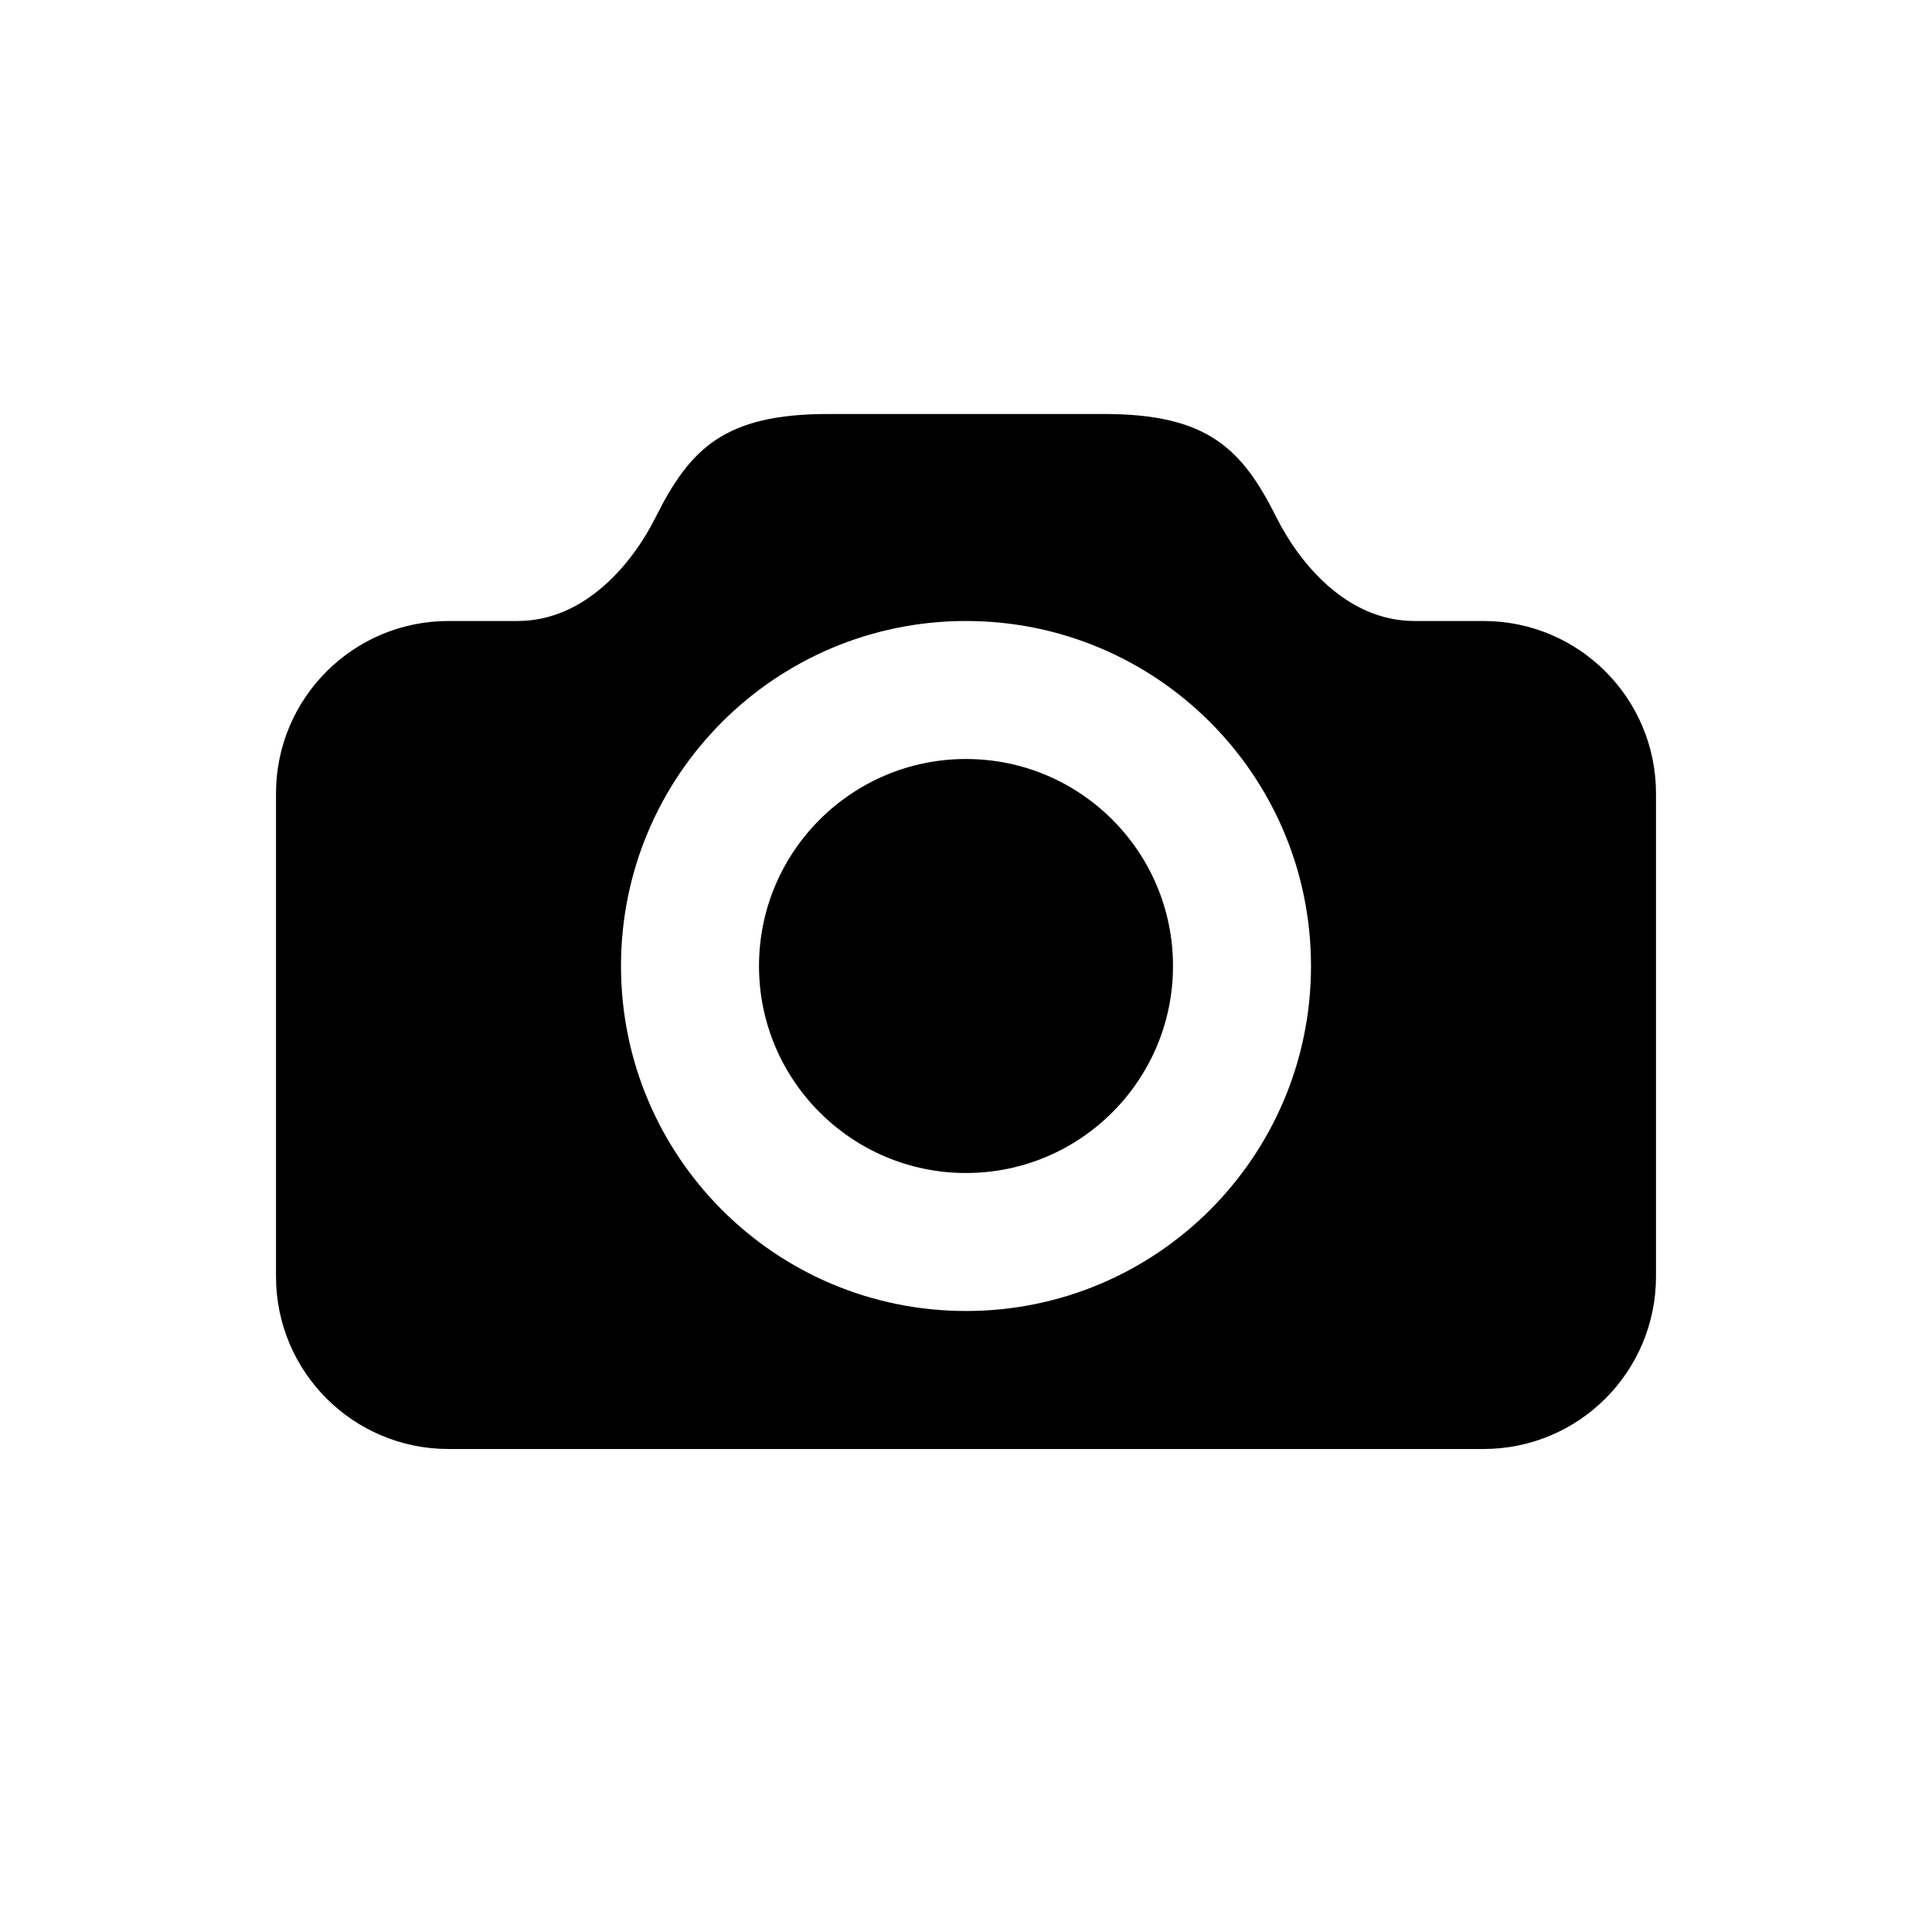 <svg width="28" height="28" viewBox="0 0 28 28" fill="none" xmlns="http://www.w3.org/2000/svg">
    <g filter="url(#filter0_d_2_302)">
        <path fill-rule="evenodd" clip-rule="evenodd"
              d="M6.5 21C4.57 21 3 19.43 3 17.5V10.5C3 8.57 4.57 7 6.5 7H7.5C7.966 7 8.387 6.49 8.605 6.053C9.239 4.786 10.028 4 12 4H16C17.972 4 18.761 4.786 19.395 6.053C19.613 6.49 20.034 7 20.5 7H21.5C23.43 7 25 8.57 25 10.5V17.5C25 19.43 23.43 21 21.5 21H6.5Z"
              fill="white"/>
        <path fill-rule="evenodd" clip-rule="evenodd"
              d="M14 18C11.238 18 9 15.762 9 13C9 10.238 11.238 8 14 8C16.762 8 19 10.238 19 13C19 15.762 16.762 18 14 18ZM21.5 8H20.5C19.5 8 18.816 7.132 18.5 6.5C18 5.5 17.5 5 16 5H14H12C10.5 5 10 5.5 9.5 6.5C9.184 7.132 8.5 8 7.5 8H6.5C5.119 8 4 9.119 4 10.5V17.5C4 18.881 5.119 20 6.5 20H21.5C22.881 20 24 18.881 24 17.5V10.5C24 9.119 22.881 8 21.5 8Z"
              fill="black"/>
        <path fill-rule="evenodd" clip-rule="evenodd"
              d="M17 13C17 14.656 15.656 16 14 16C12.344 16 11 14.656 11 13C11 11.344 12.344 10 14 10C15.656 10 17 11.344 17 13Z"
              fill="black"/>
    </g>
    <defs>
        <filter id="filter0_d_2_302" x="1" y="3" width="26" height="21" filterUnits="userSpaceOnUse"
                color-interpolation-filters="sRGB">
            <feFlood flood-opacity="0" result="BackgroundImageFix"/>
            <feColorMatrix in="SourceAlpha" type="matrix" values="0 0 0 0 0 0 0 0 0 0 0 0 0 0 0 0 0 0 127 0"
                           result="hardAlpha"/>
            <feOffset dy="1"/>
            <feGaussianBlur stdDeviation="1"/>
            <feColorMatrix type="matrix" values="0 0 0 0 0 0 0 0 0 0 0 0 0 0 0 0 0 0 0.65 0"/>
            <feBlend mode="normal" in2="BackgroundImageFix" result="effect1_dropShadow_2_302"/>
            <feBlend mode="normal" in="SourceGraphic" in2="effect1_dropShadow_2_302" result="shape"/>
        </filter>
    </defs>
</svg>
